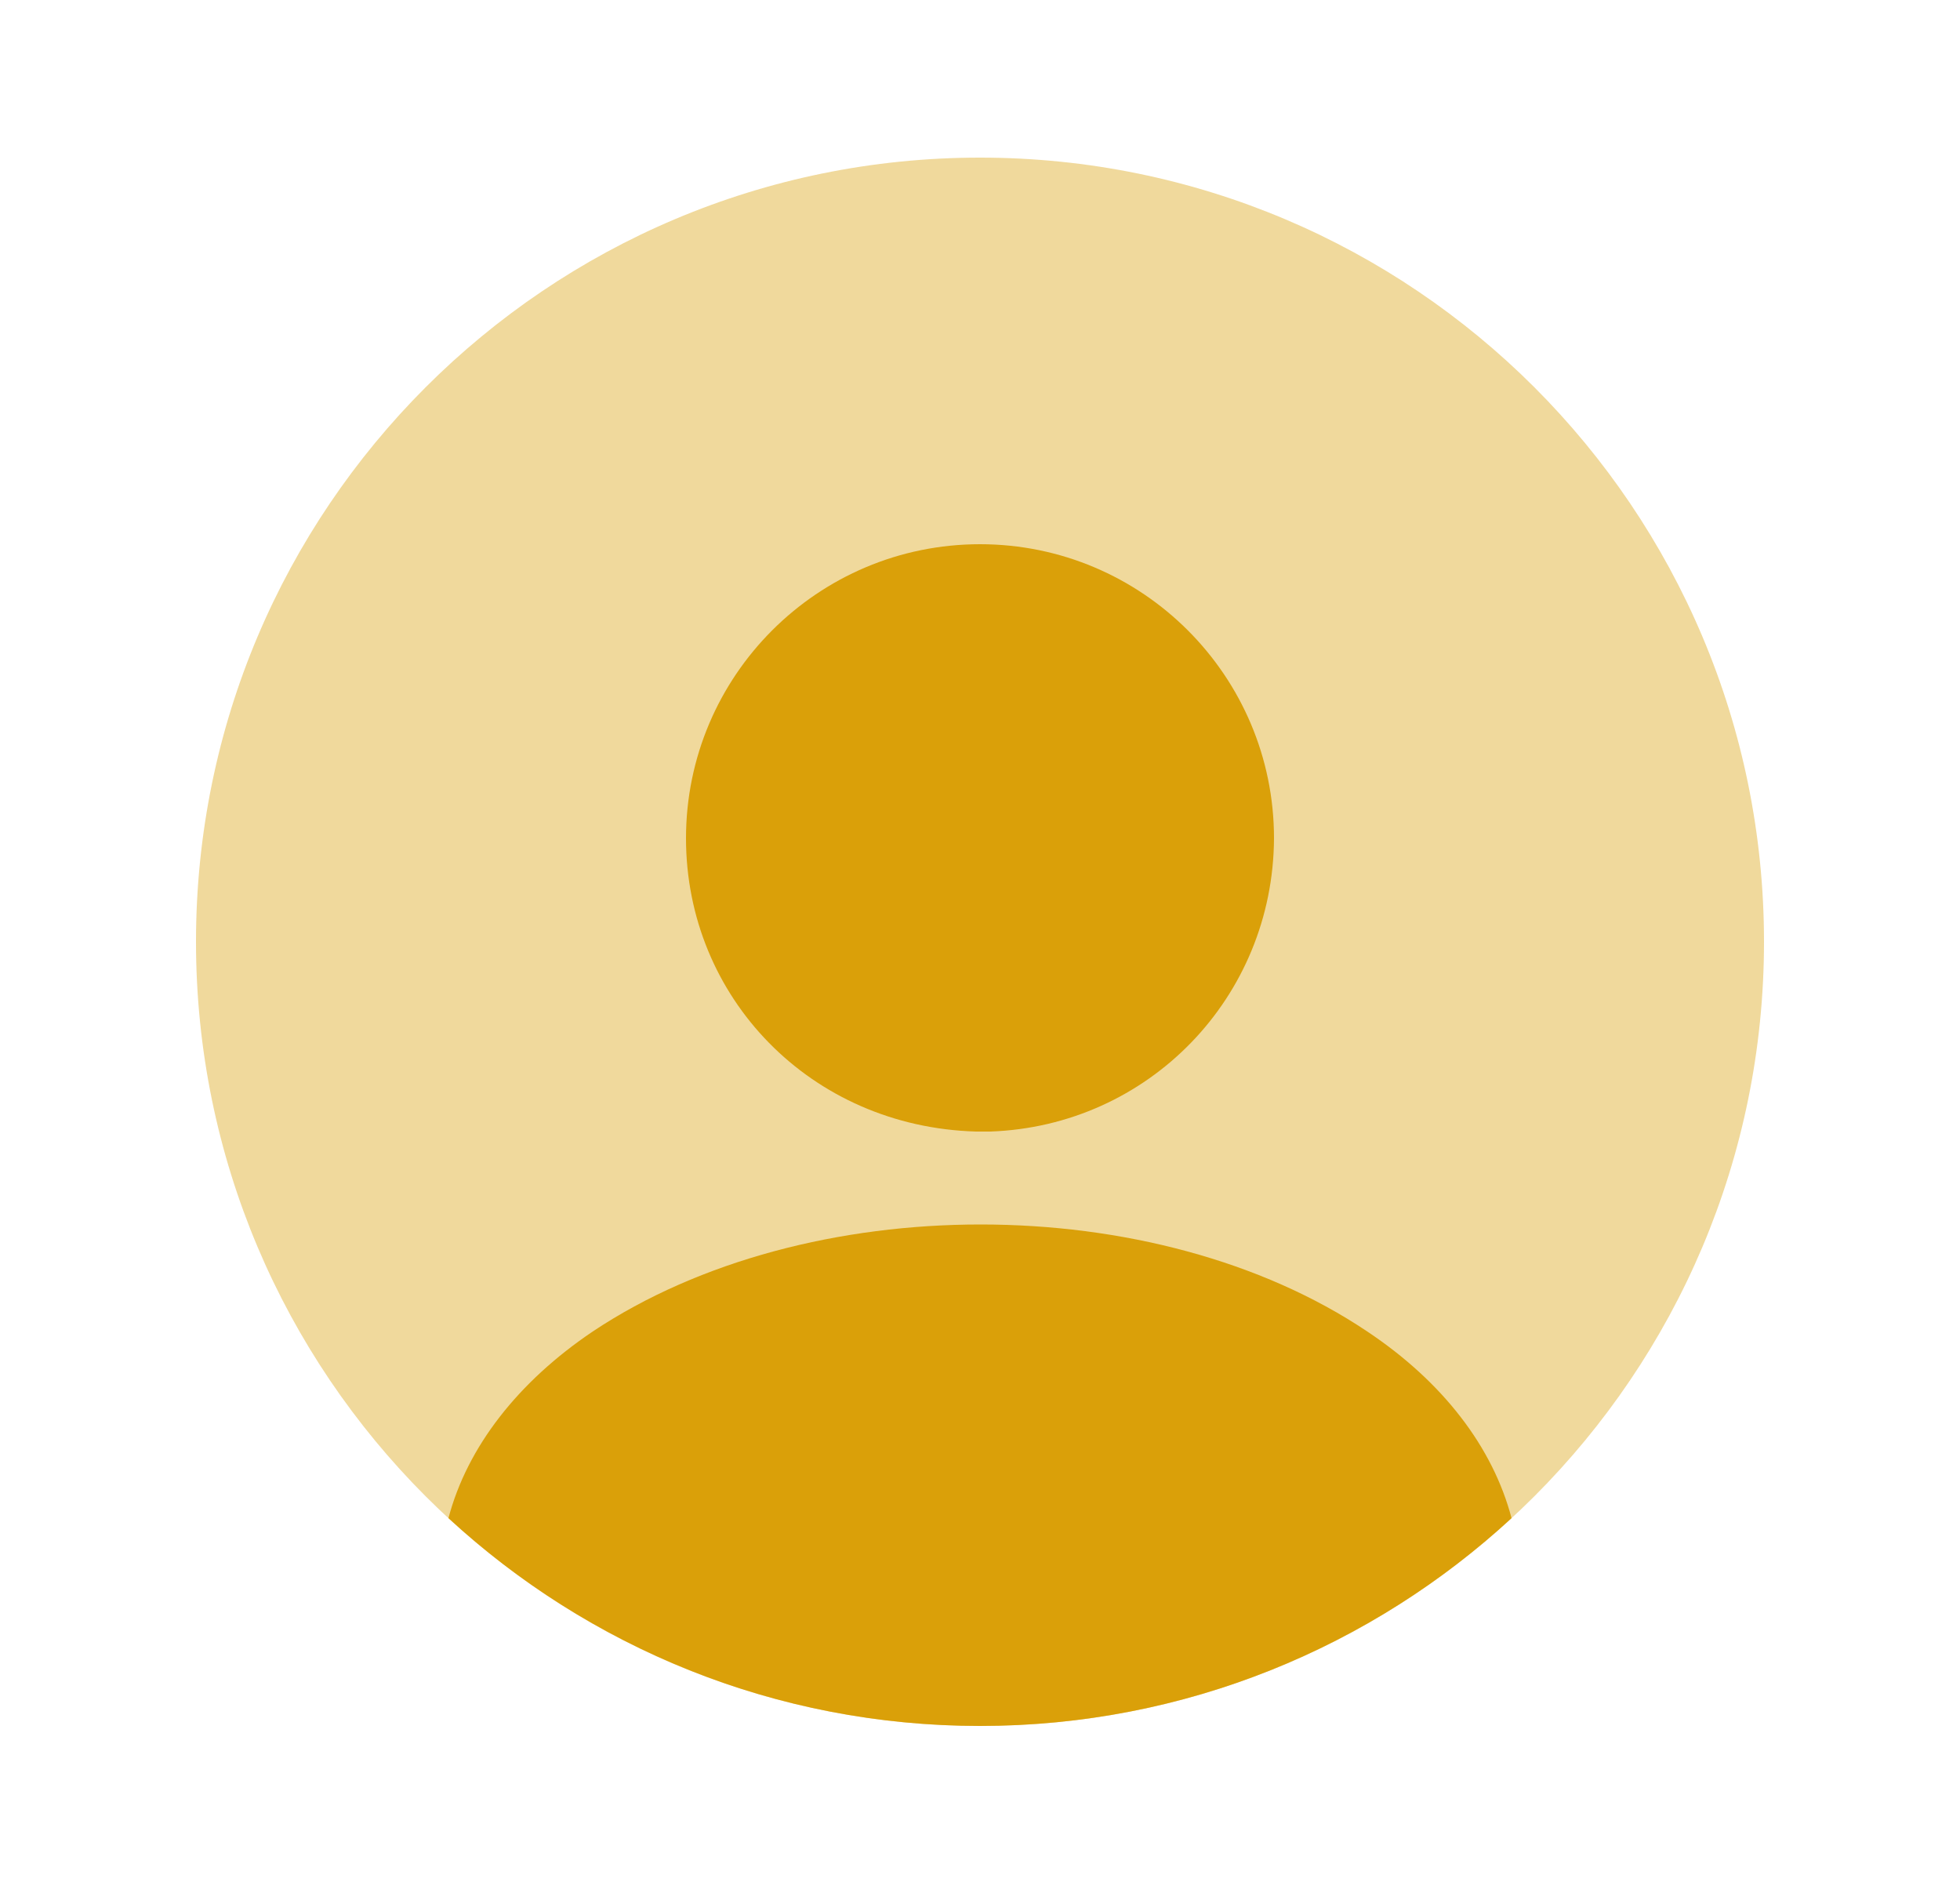 <svg width="25" height="24" viewBox="0 0 25 24" fill="none" xmlns="http://www.w3.org/2000/svg">
<path opacity="0.4" d="M12.5 22.01C18.023 22.01 22.5 17.533 22.5 12.01C22.5 6.487 18.023 2.01 12.5 2.01C6.977 2.01 2.5 6.487 2.5 12.01C2.5 17.533 6.977 22.01 12.5 22.01Z" fill="#DAA009"/>
<path d="M12.5 6.94C10.43 6.94 8.75 8.62 8.75 10.69C8.75 12.72 10.34 14.37 12.45 14.43C12.48 14.43 12.52 14.43 12.54 14.43C12.56 14.43 12.59 14.43 12.61 14.43C12.62 14.43 12.63 14.43 12.63 14.43C14.65 14.36 16.24 12.72 16.25 10.69C16.25 8.62 14.57 6.94 12.5 6.94Z" fill="#DAA009"/>
<path d="M19.28 19.36C17.5 21 15.12 22.01 12.5 22.01C9.88 22.01 7.5 21 5.72 19.36C5.96 18.45 6.61 17.62 7.56 16.98C10.29 15.16 14.73 15.16 17.44 16.98C18.4 17.62 19.04 18.45 19.28 19.36Z" fill="#DAA009"/>
</svg>
